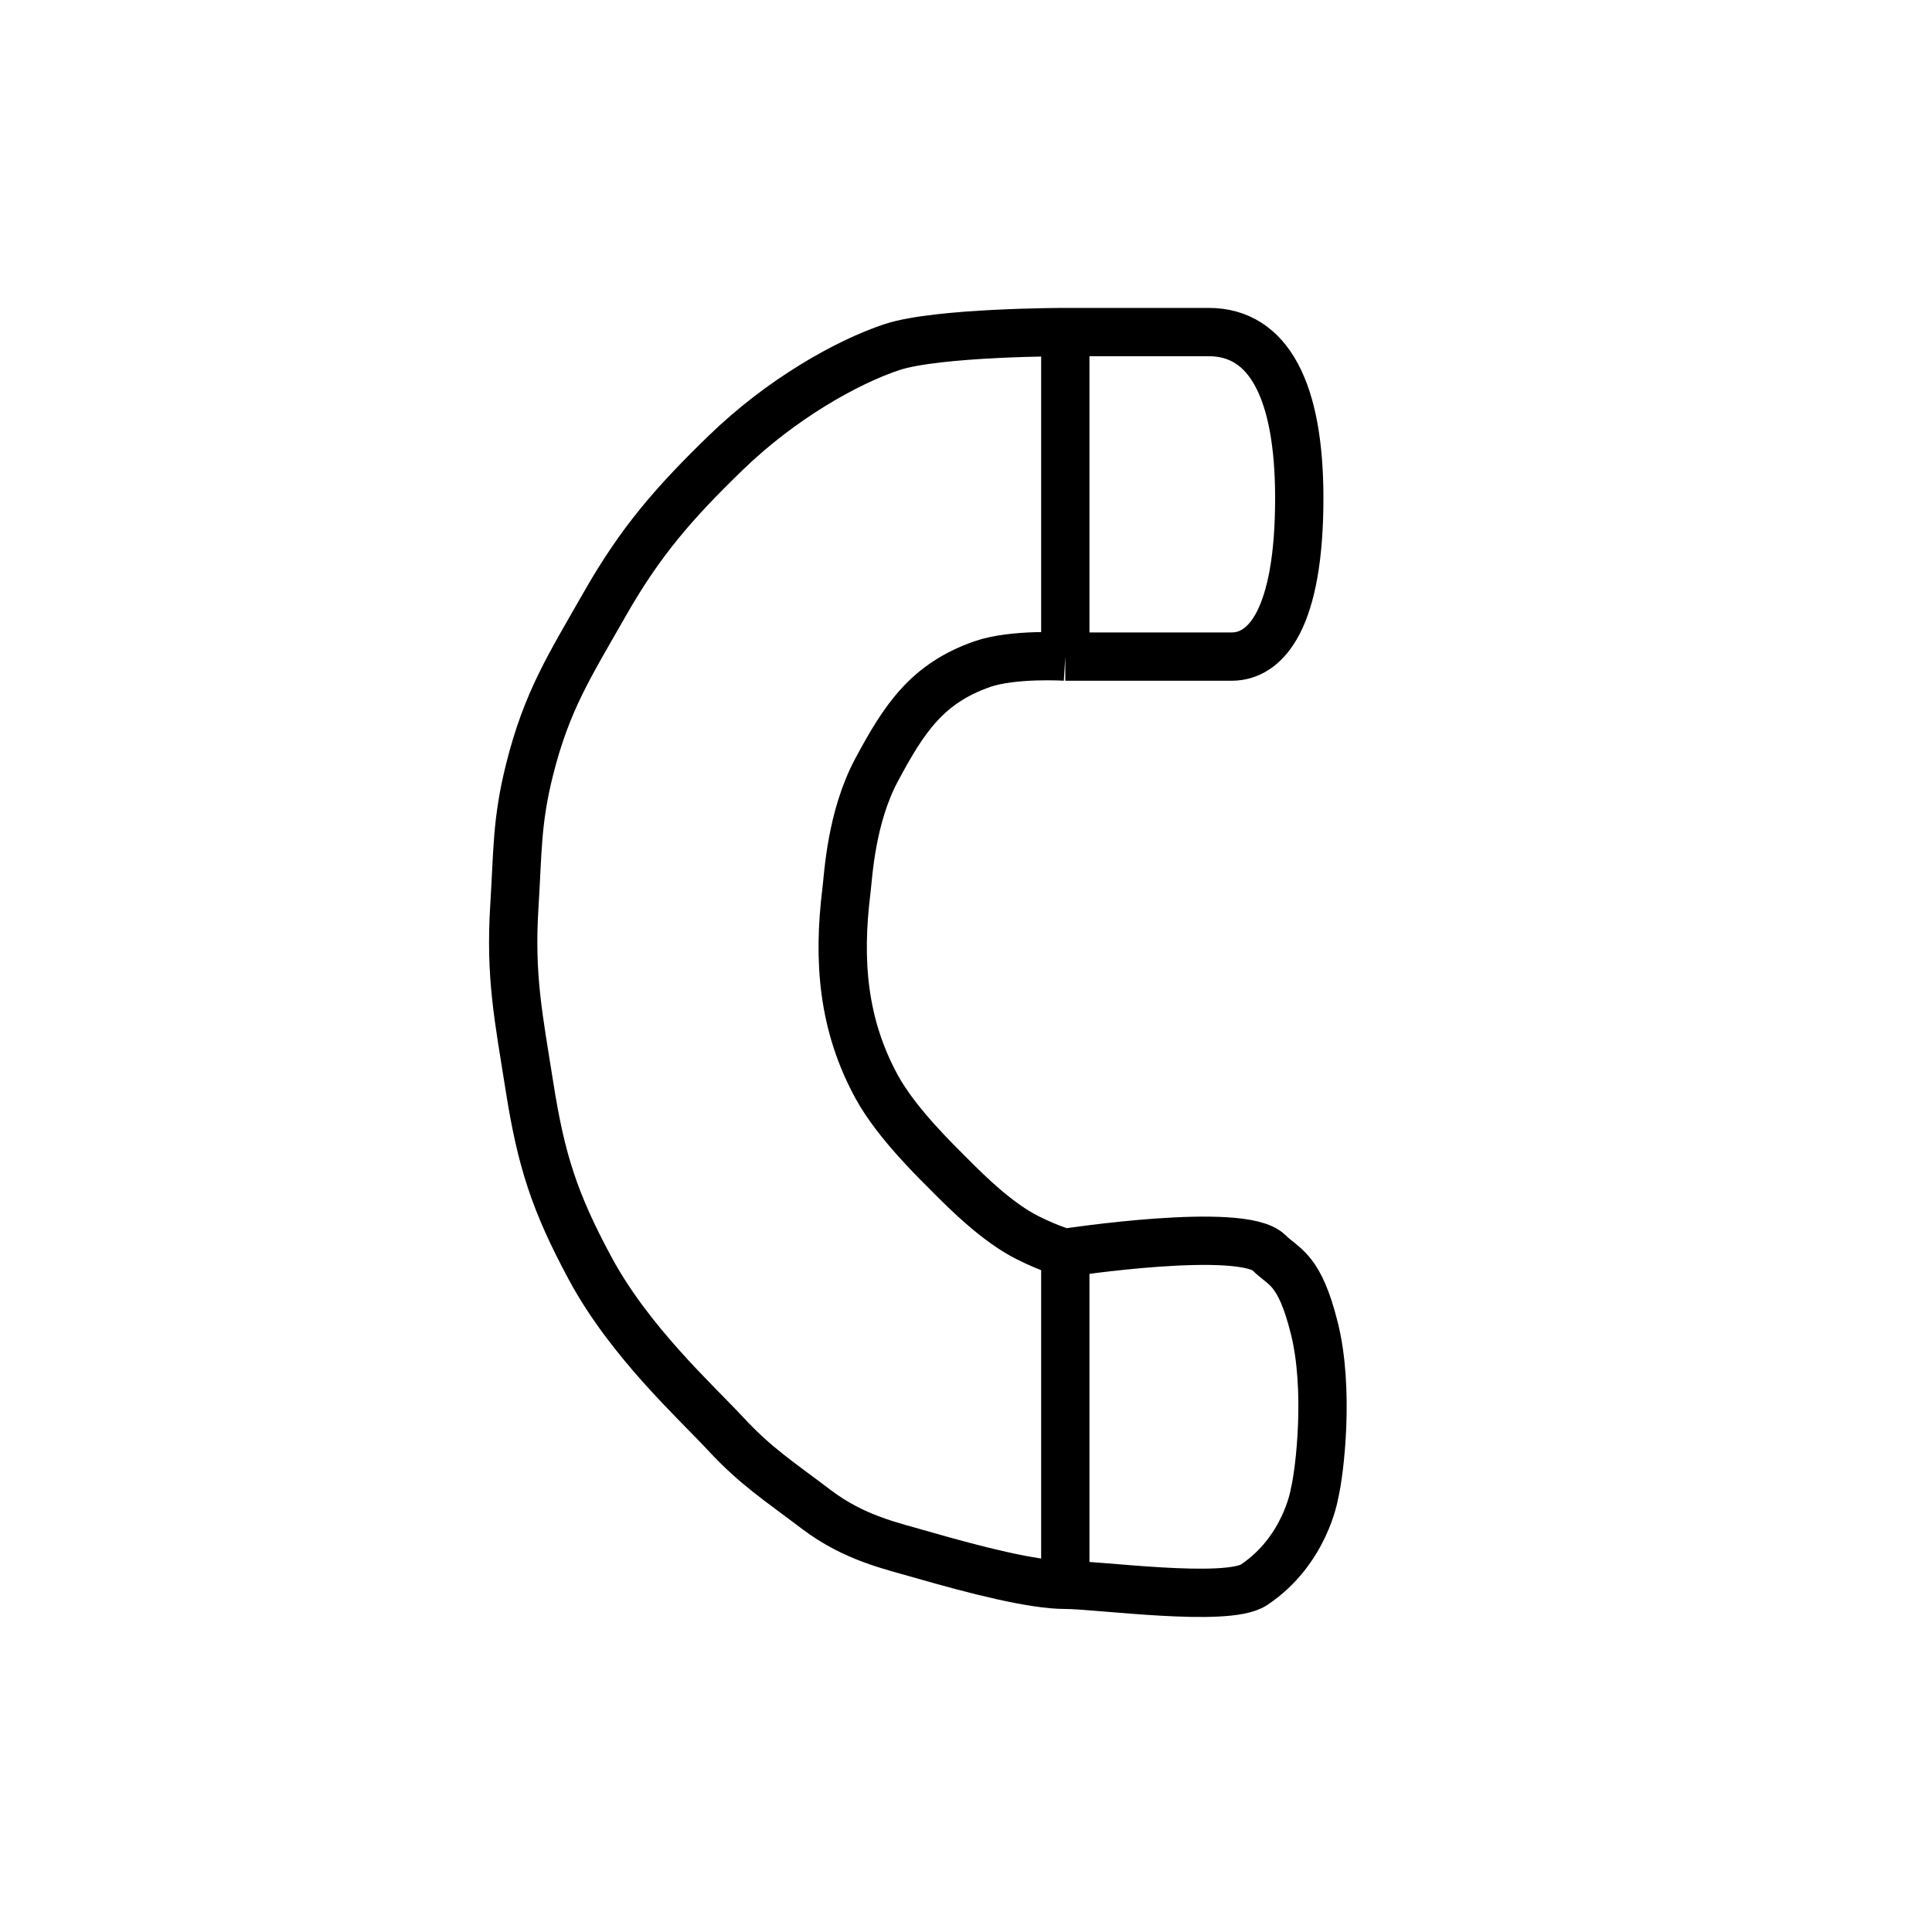 <svg width="40" height="40" viewBox="0 0 40 40" fill="none" xmlns="http://www.w3.org/2000/svg">
<path d="M22.056 13.594C22.056 13.594 20.974 13.528 20.337 13.75C19.197 14.148 18.72 14.873 18.15 15.938C17.619 16.929 17.564 18.125 17.525 18.438C17.344 19.891 17.449 21.214 18.15 22.5C18.563 23.258 19.4 24.062 19.712 24.375C20.025 24.688 20.65 25.312 21.275 25.625C21.779 25.877 22.056 25.938 22.056 25.938M22.056 13.594C22.056 13.594 24.263 13.594 25.501 13.594C26.212 13.594 26.9 12.812 26.9 10.312C26.9 8.103 26.275 6.875 25.025 6.875C23.775 6.875 22.056 6.875 22.056 6.875M22.056 13.594V6.875M22.056 6.875C22.056 6.875 19.4 6.875 18.462 7.188C17.525 7.5 16.167 8.267 15.025 9.375C13.956 10.412 13.263 11.206 12.525 12.5C11.795 13.781 11.321 14.507 10.963 15.938C10.694 17.009 10.72 17.647 10.65 18.75C10.558 20.212 10.734 21.053 10.963 22.5C11.203 24.025 11.482 24.89 12.213 26.25C13.033 27.778 14.4 29.014 15.025 29.688C15.65 30.361 16.116 30.655 16.9 31.25C17.684 31.845 18.462 32.007 19.087 32.188C20.201 32.509 21.385 32.812 22.056 32.812M22.056 32.812C22.727 32.812 25.404 33.185 25.962 32.812C27.022 32.106 27.212 30.938 27.212 30.938C27.331 30.45 27.525 28.75 27.212 27.5C26.9 26.25 26.587 26.25 26.275 25.938C25.714 25.377 22.056 25.938 22.056 25.938M22.056 32.812C22.056 30.128 22.056 25.938 22.056 25.938" stroke="black"/>
</svg>
